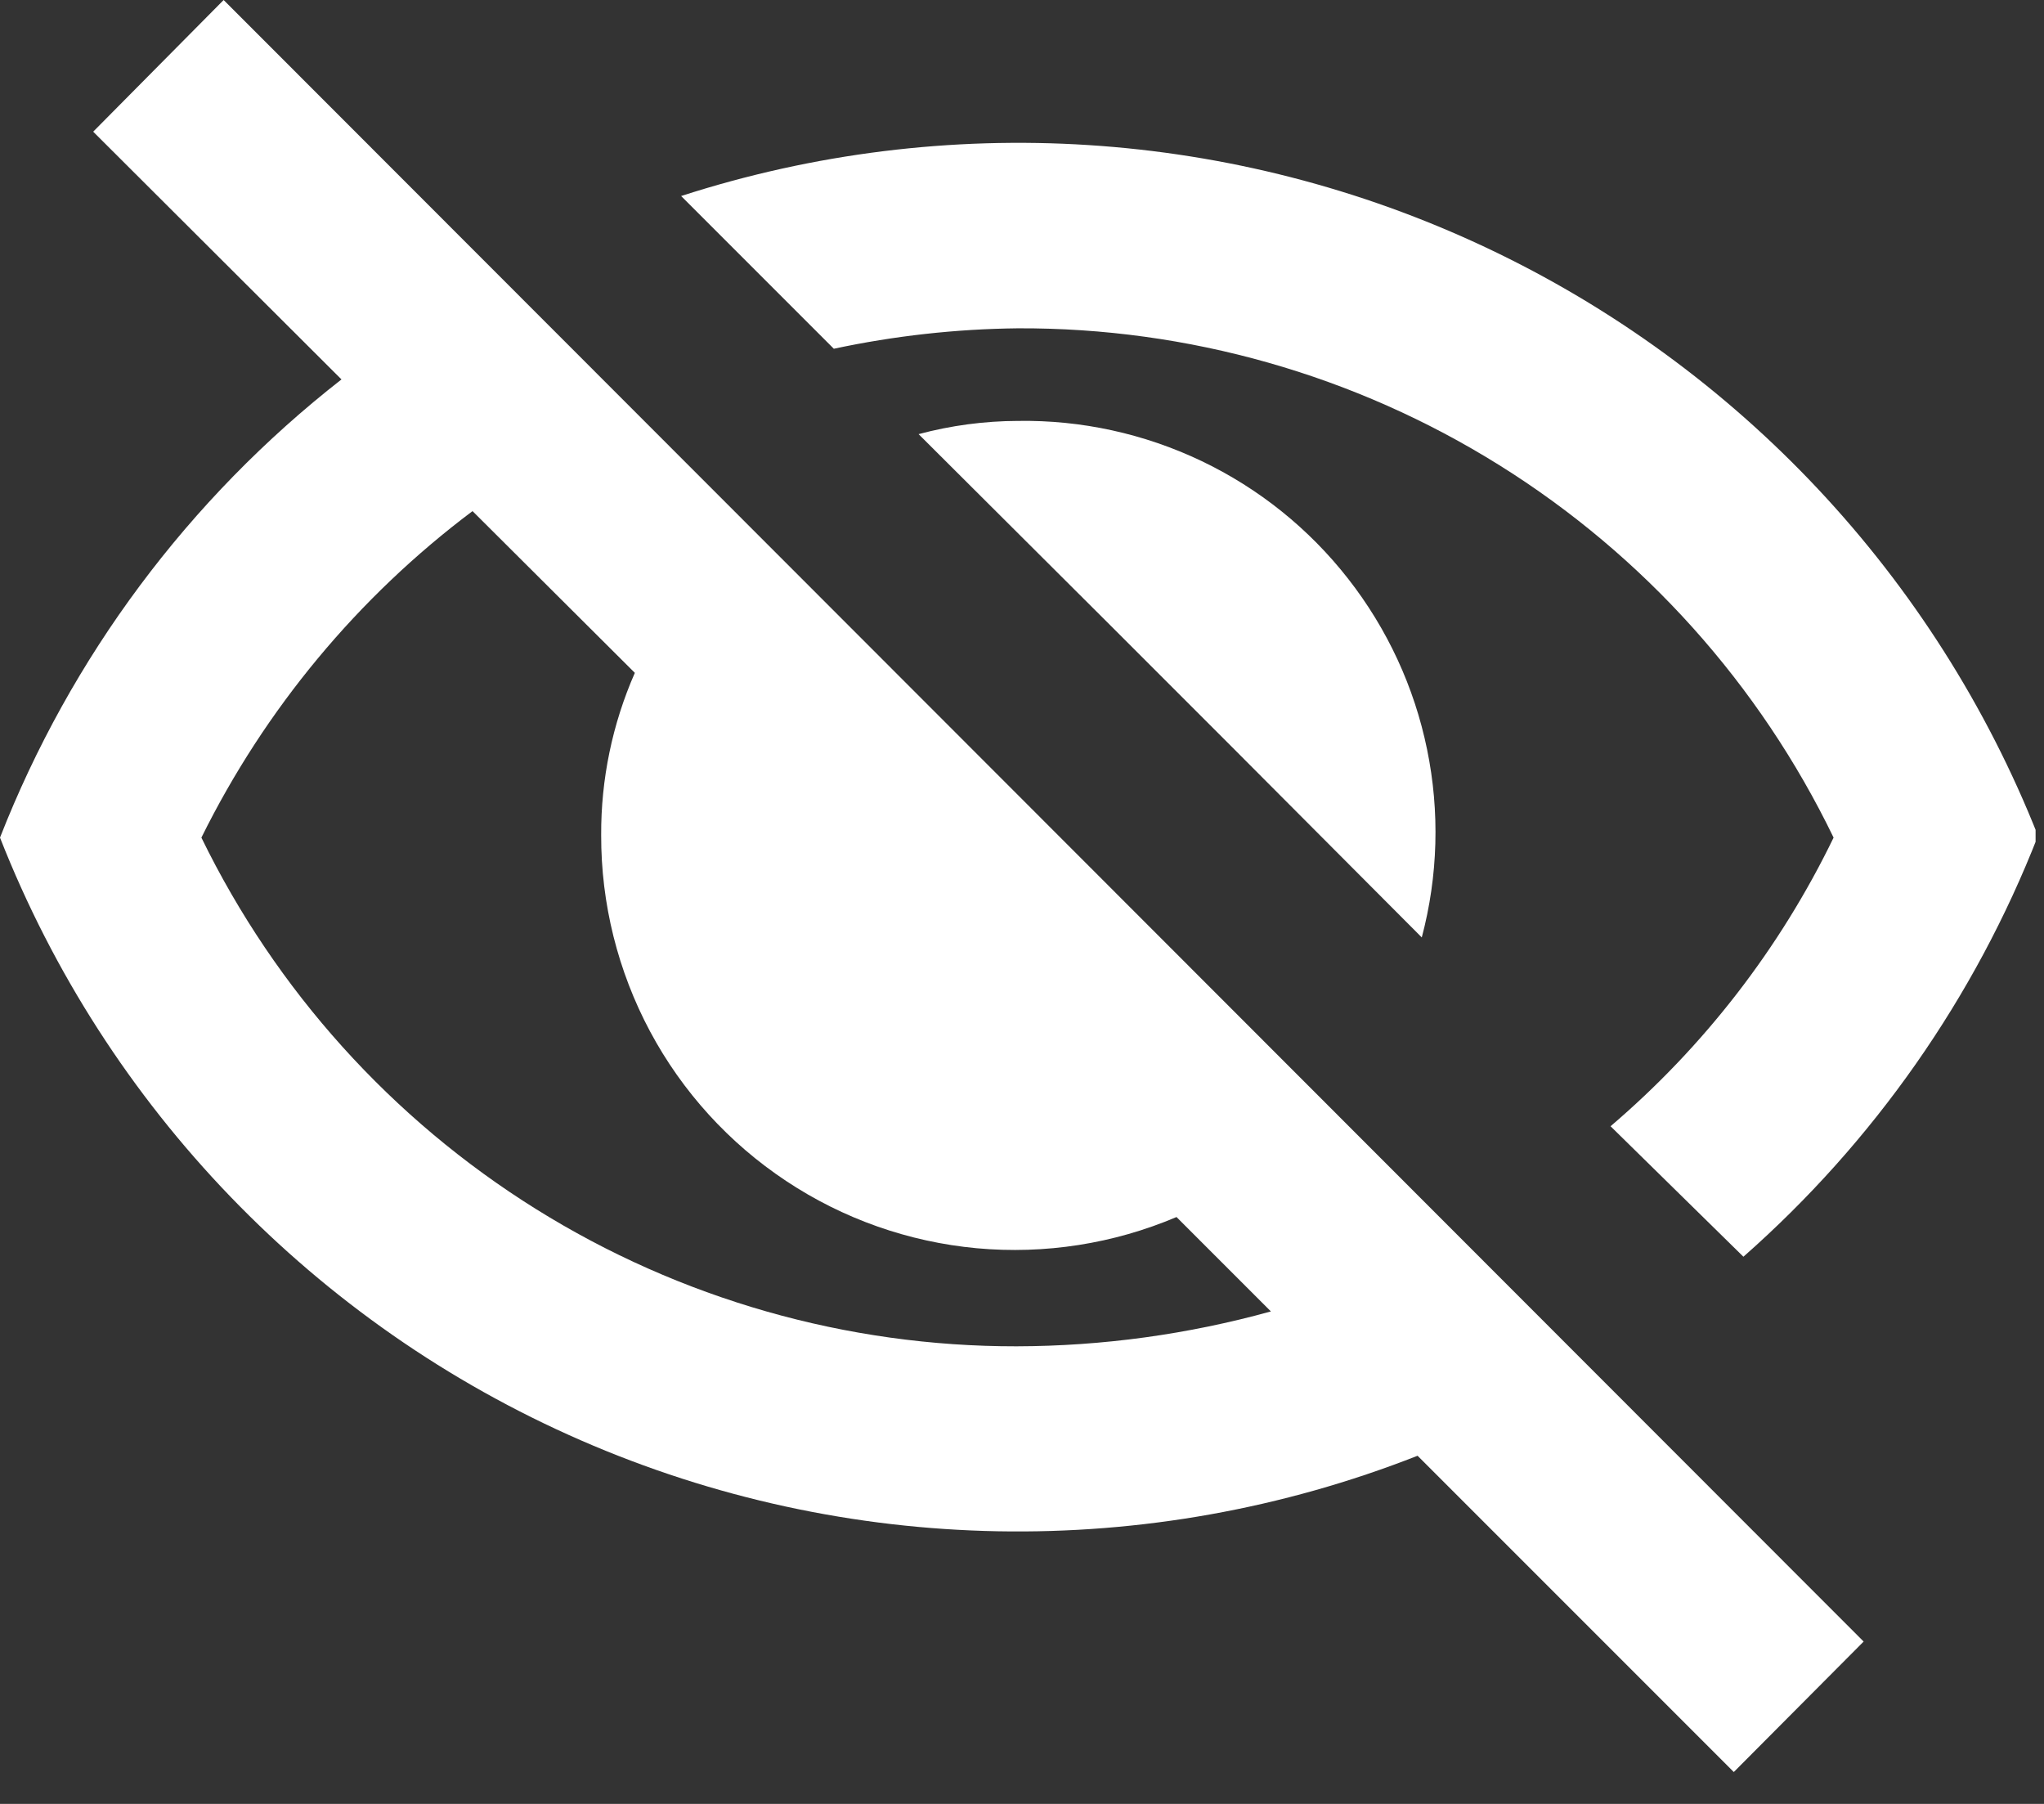 <svg width="34" height="30" viewBox="0 0 34 30" fill="none" xmlns="http://www.w3.org/2000/svg">
<rect x="0" y="0" width="34" height="30" fill="#333333" stroke="none"/>
<g clip-path="url(#clip0_224_112)">
<path d="M16.93 5.46C19.761 5.448 22.537 6.236 24.938 7.735C27.34 9.234 29.268 11.382 30.5 13.93C29.609 15.769 28.345 17.404 26.79 18.73L29 20.9C31.168 18.991 32.849 16.591 33.9 13.9C32.194 9.591 28.911 6.093 24.719 4.117C20.527 2.141 15.74 1.834 11.33 3.26L13.87 5.8C14.876 5.585 15.901 5.471 16.93 5.46Z" fill="white"/>
<path d="M15.28 7.22L18.47 10.4L20.47 12.4L23.65 15.59C23.921 14.569 23.951 13.498 23.738 12.463C23.526 11.428 23.076 10.457 22.425 9.625C21.774 8.792 20.939 8.122 19.986 7.667C19.032 7.212 17.986 6.983 16.93 7C16.373 7.002 15.818 7.076 15.28 7.22ZM1.55 2.19L5.68 6.31C3.138 8.295 1.176 10.927 0 13.93C1.764 18.42 5.239 22.025 9.661 23.953C14.083 25.881 19.09 25.974 23.58 24.21L28.84 29.47L31 27.3L3.72 0L1.55 2.19ZM7.86 8.5L10.56 11.19C10.186 12.041 9.995 12.961 10 13.89C9.997 15.028 10.277 16.149 10.813 17.153C11.35 18.157 12.128 19.011 13.076 19.64C14.024 20.27 15.114 20.654 16.247 20.759C17.381 20.863 18.522 20.685 19.57 20.24L19.63 20.3L21.14 21.81C19.762 22.191 18.34 22.387 16.91 22.39C14.084 22.394 11.313 21.603 8.915 20.107C6.517 18.611 4.589 16.471 3.35 13.93C4.408 11.792 5.952 9.932 7.86 8.5Z" fill="white"/>
</g>
<defs>
<clipPath id="clip0_224_112">
<rect width="33.86" height="29.47" fill="white"/>
</clipPath>
</defs>
</svg>
